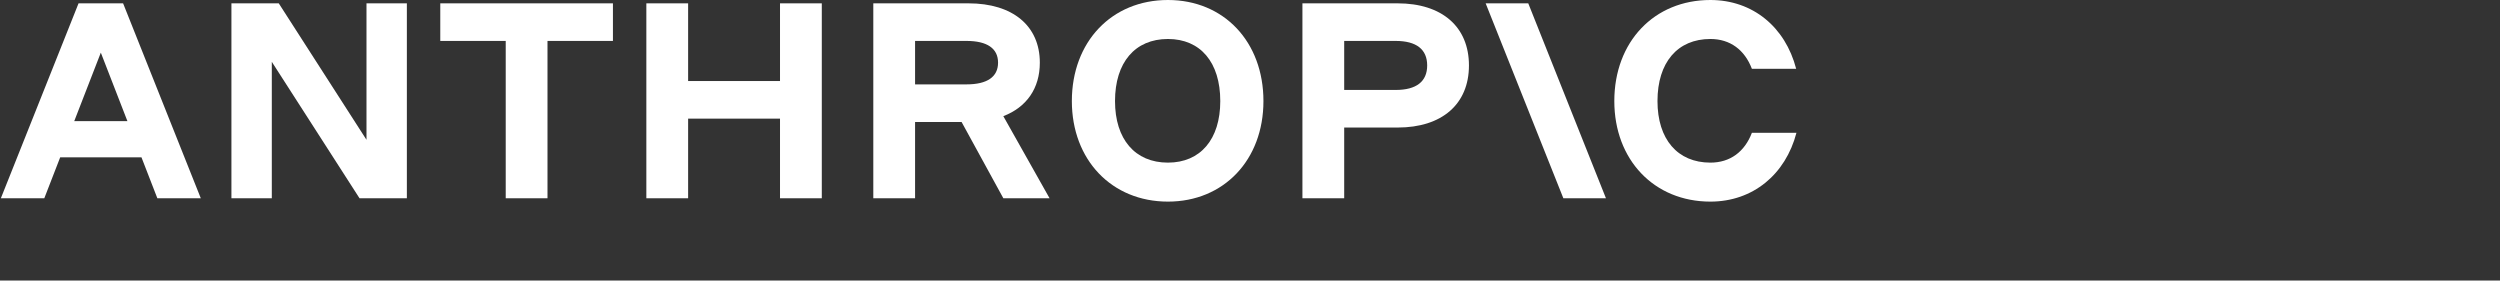 <svg preserveAspectRatio="xMidYMid" width="1426" height="160" viewBox="0 0 1426 160" fill="none" xmlns="http://www.w3.org/2000/svg">
<rect x="0" y="0" width="1426" height="160" fill="#333333" stroke="none"/>
<g clip-path="url(#clip0_2581_1774)">
<path d="M251.137 23.349H288.465V113.094H312.29V23.349H349.618V1.906H251.137V23.349Z" fill="white"/>
<path d="M209.044 79.737L159.009 1.906H132.006V113.094H155.038V35.262L205.073 113.094H232.075V1.906H209.044V79.737Z" fill="white"/>
<path d="M444.922 46.222H392.505V1.906H368.679V113.094H392.505V67.666H444.922V113.094H468.748V1.906H444.922V46.222Z" fill="white"/>
<path d="M44.804 1.906L0.487 113.094H25.266L34.33 89.744H80.693L89.755 113.094H114.534L70.218 1.906H44.804ZM42.345 69.095L57.511 30.021L72.677 69.095H42.345Z" fill="white"/>
<path d="M666.186 0C634.1 0 611.386 23.826 611.386 57.659C611.386 91.174 634.1 115 666.186 115C698.112 115 720.668 91.174 720.668 57.659C720.668 23.826 698.112 0 666.186 0ZM666.186 92.762C647.442 92.762 636.006 79.42 636.006 57.659C636.006 35.58 647.442 22.238 666.186 22.238C684.77 22.238 696.047 35.58 696.047 57.659C696.047 79.42 684.77 92.762 666.186 92.762Z" fill="white"/>
<path d="M999.273 75.767C995.143 86.568 986.883 92.762 975.605 92.762C956.862 92.762 945.426 79.42 945.426 57.659C945.426 35.58 956.862 22.238 975.605 22.238C986.883 22.238 995.143 28.432 999.273 39.233H1024.53C1018.34 15.408 999.749 0 975.605 0C943.52 0 920.806 23.826 920.806 57.659C920.806 91.174 943.52 115 975.605 115C999.908 115 1018.49 99.434 1024.69 75.767H999.273Z" fill="white"/>
<path d="M847.421 1.906L891.737 113.094H916.039L871.723 1.906H847.421Z" fill="white"/>
<path d="M797.227 1.906H742.904V113.094H766.73V72.749H797.227C822.483 72.749 837.89 59.406 837.89 37.327C837.89 15.248 822.483 1.906 797.227 1.906ZM796.115 51.305H766.73V23.349H796.115C807.87 23.349 814.064 28.114 814.064 37.327C814.064 46.54 807.87 51.305 796.115 51.305Z" fill="white"/>
<path d="M593.118 35.739C593.118 14.772 577.711 1.906 552.455 1.906H498.132V113.094H521.958V69.572H548.483L572.31 113.094H598.678L572.294 66.257C585.537 61.166 593.118 50.446 593.118 35.739ZM521.958 23.349H551.343C563.097 23.349 569.292 27.637 569.292 35.739C569.292 43.84 563.097 48.129 551.343 48.129H521.958V23.349Z" fill="white"/>
</g>
<defs>
<clipPath id="clip0_2581_1774">
<rect width="1024.2" height="115" fill="white" transform="translate(0.487)"/>
</clipPath>
</defs>
</svg>
